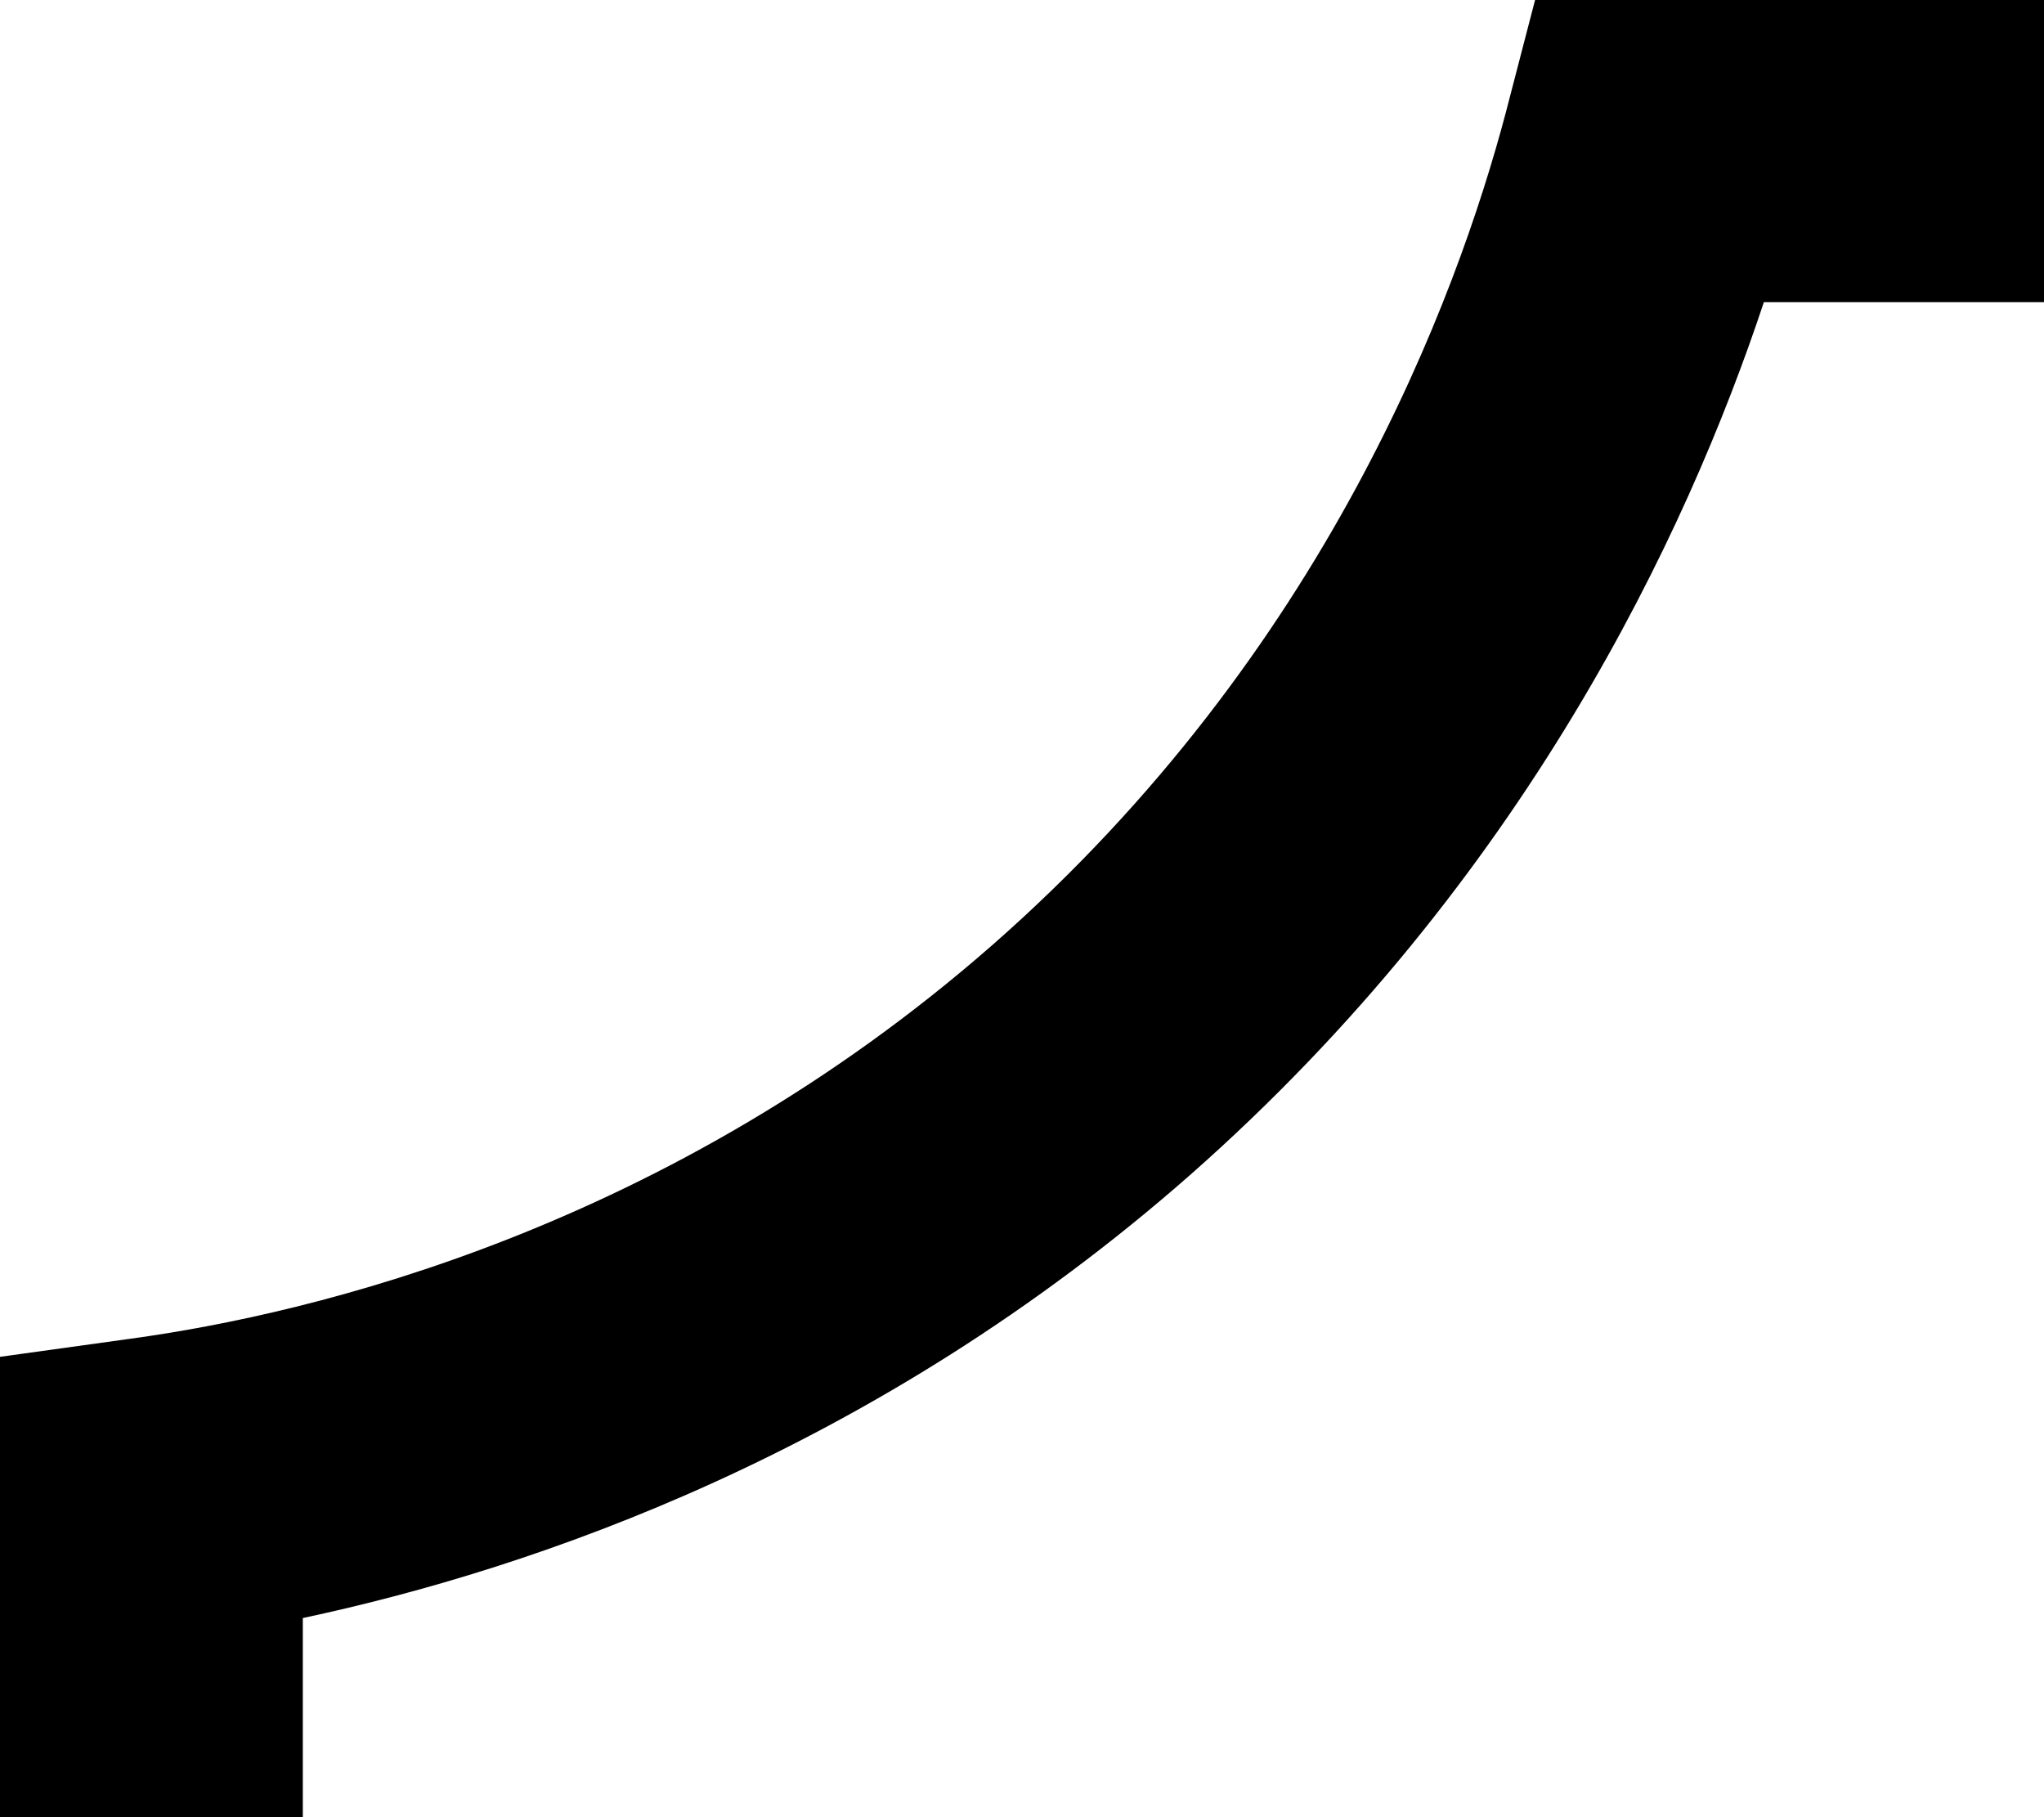<?xml version="1.0" encoding="UTF-8"?>
<svg id="Layer_1" data-name="Layer 1" xmlns="http://www.w3.org/2000/svg" viewBox="0 0 27 24" fill="inherit" width="27" height="24">
  <path class="cls-1" d="M4,24H0v-6.08l1.73-.24c2.41-.33,7.1-1.45,11.38-5.2,4.4-3.86,6.13-8.54,6.78-10.99l.39-1.5h6.72v4h-3.7c-1.02,3.07-3.17,7.64-7.57,11.52-4.17,3.67-8.68,5.21-11.73,5.86v2.62Z"/>
</svg>